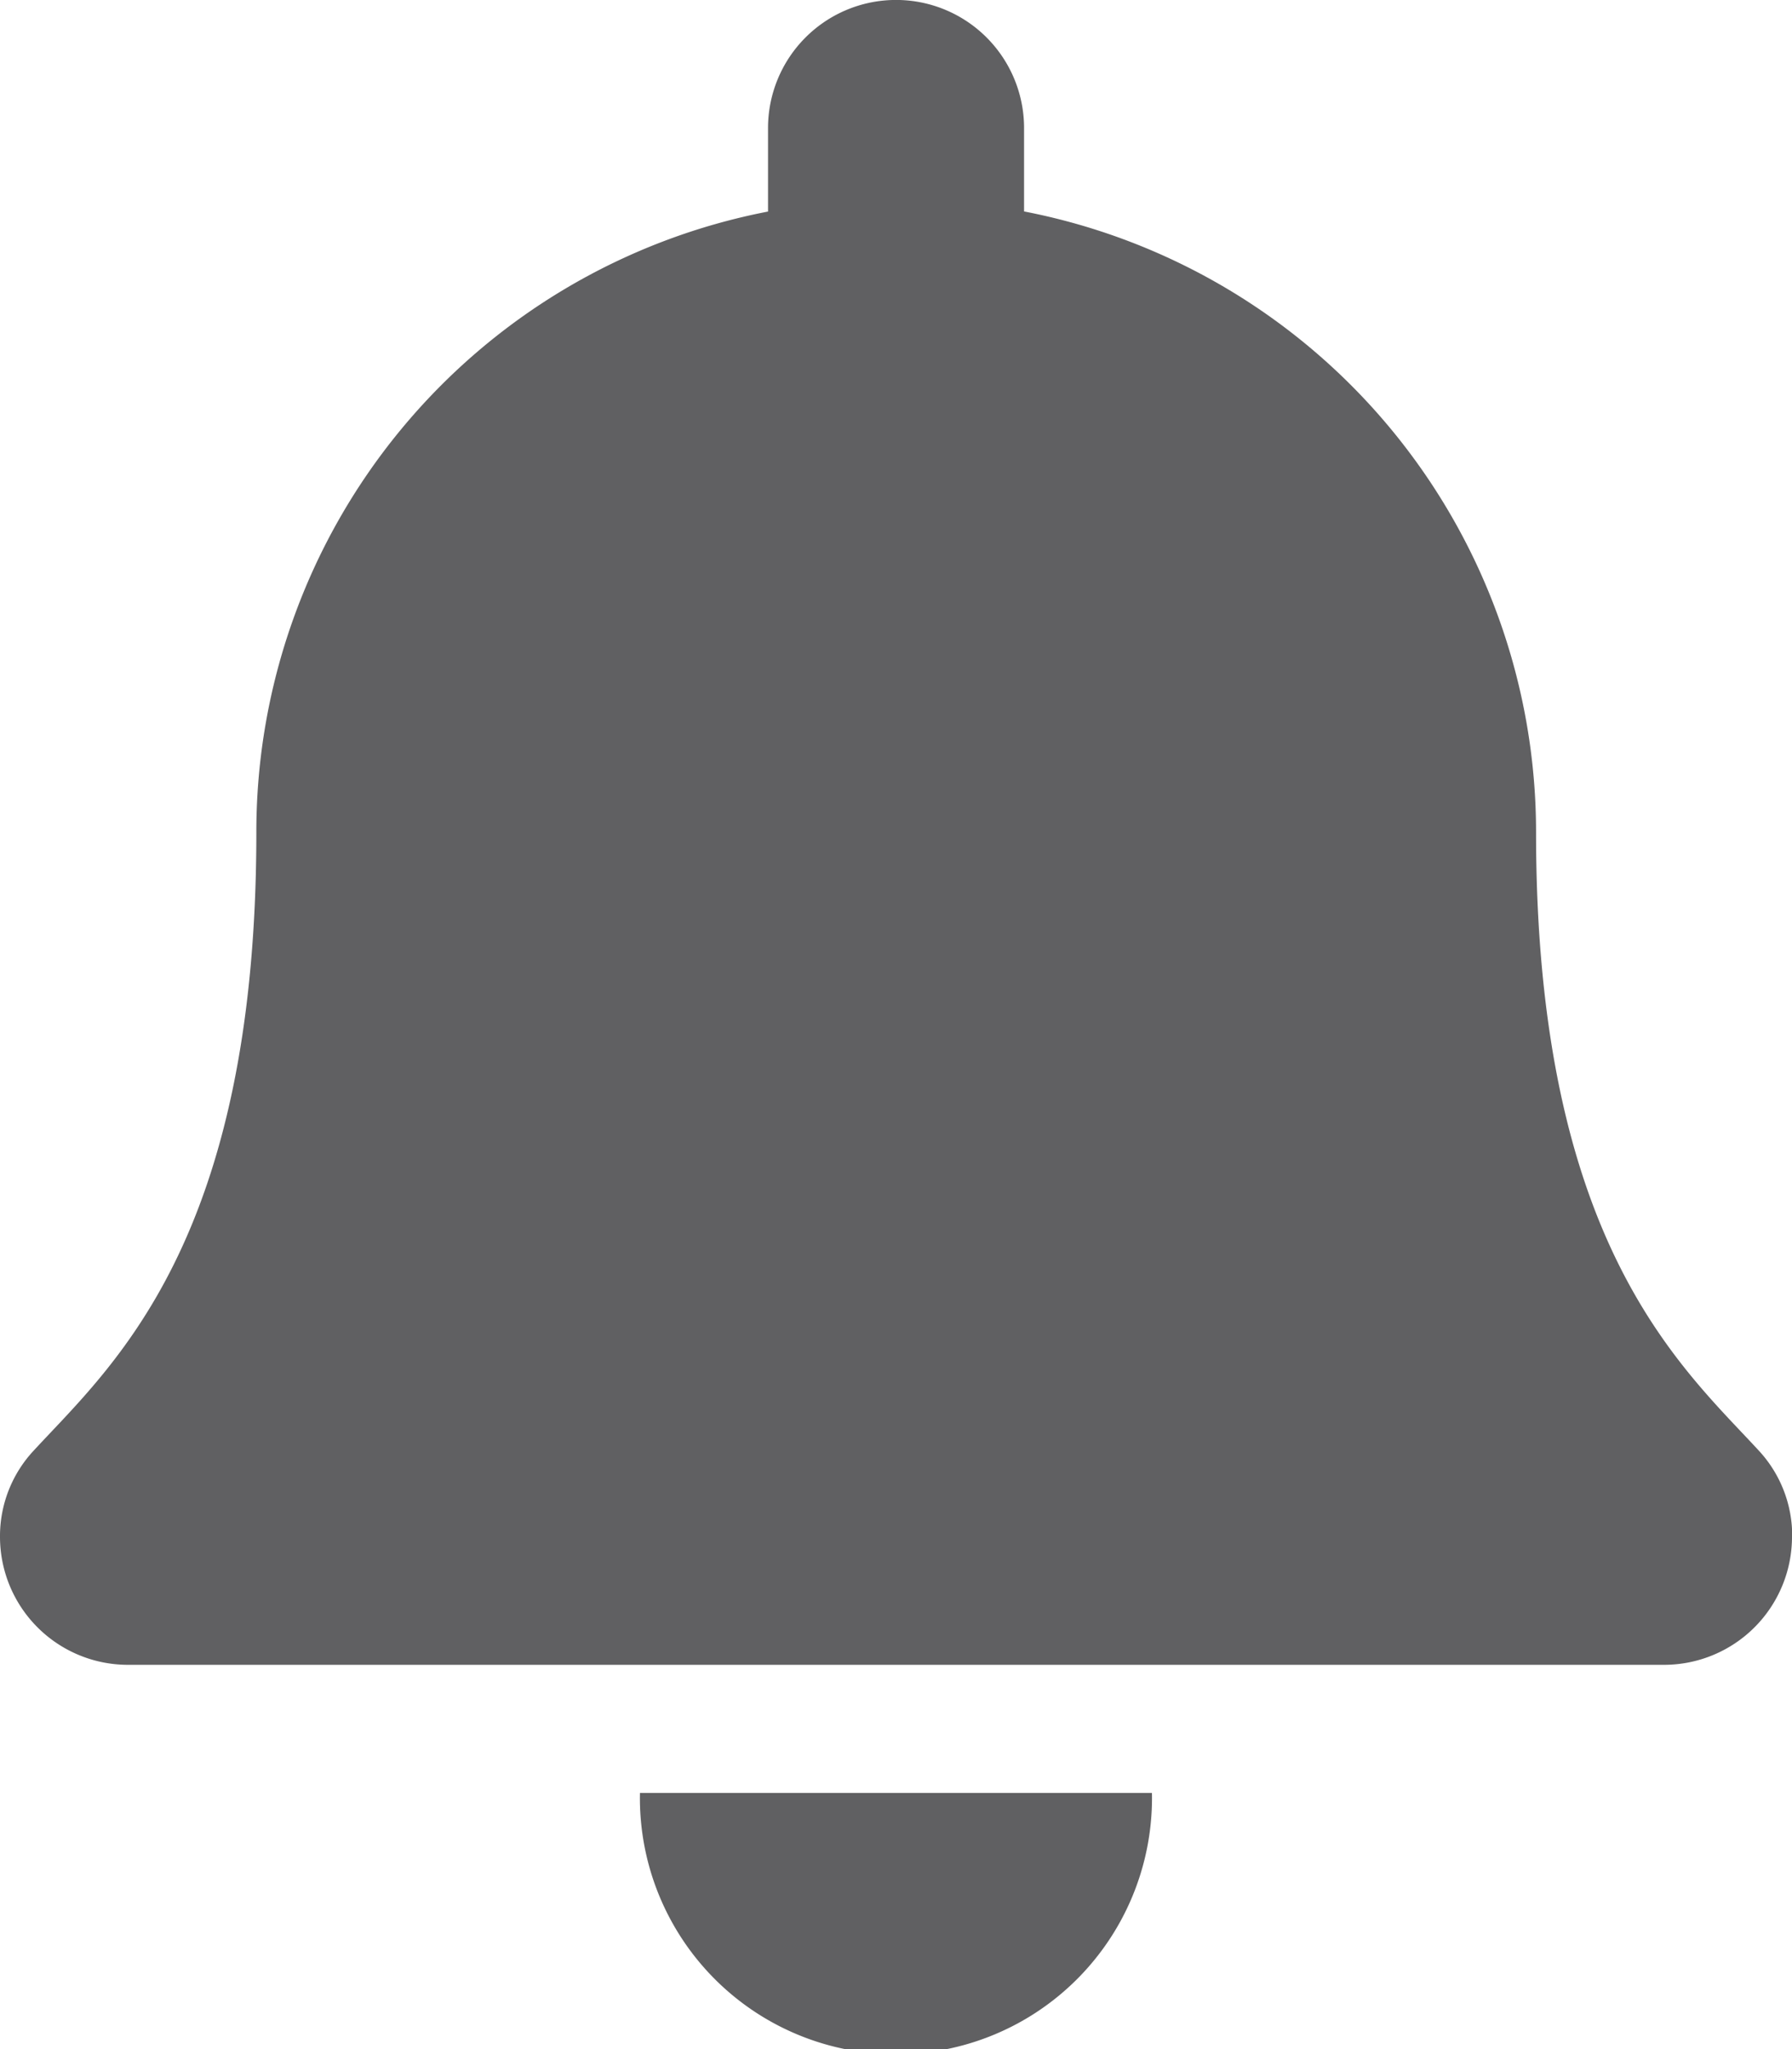 <svg xmlns="http://www.w3.org/2000/svg" width="17.756" height="20.292" viewBox="0 0 17.756 20.292">
  <path id="Path_244" data-name="Path 244" d="M25.756,17.219a1.268,1.268,0,0,1-1.268,1.268H9.268A1.268,1.268,0,0,1,8,17.219a1.241,1.241,0,0,1,.34-.86c.767-.831,2.2-2.061,2.2-6.115A6.257,6.257,0,0,1,15.61,4.095V3.268a1.268,1.268,0,1,1,2.537,0v.826a6.261,6.261,0,0,1,5.073,6.149c0,4.054,1.433,5.284,2.2,6.115a1.241,1.241,0,0,1,.338.86ZM14.341,19.756h5.073a2.537,2.537,0,1,1-5.073,0Z" transform="translate(-8 -2)" fill="#606062"/>
</svg>
